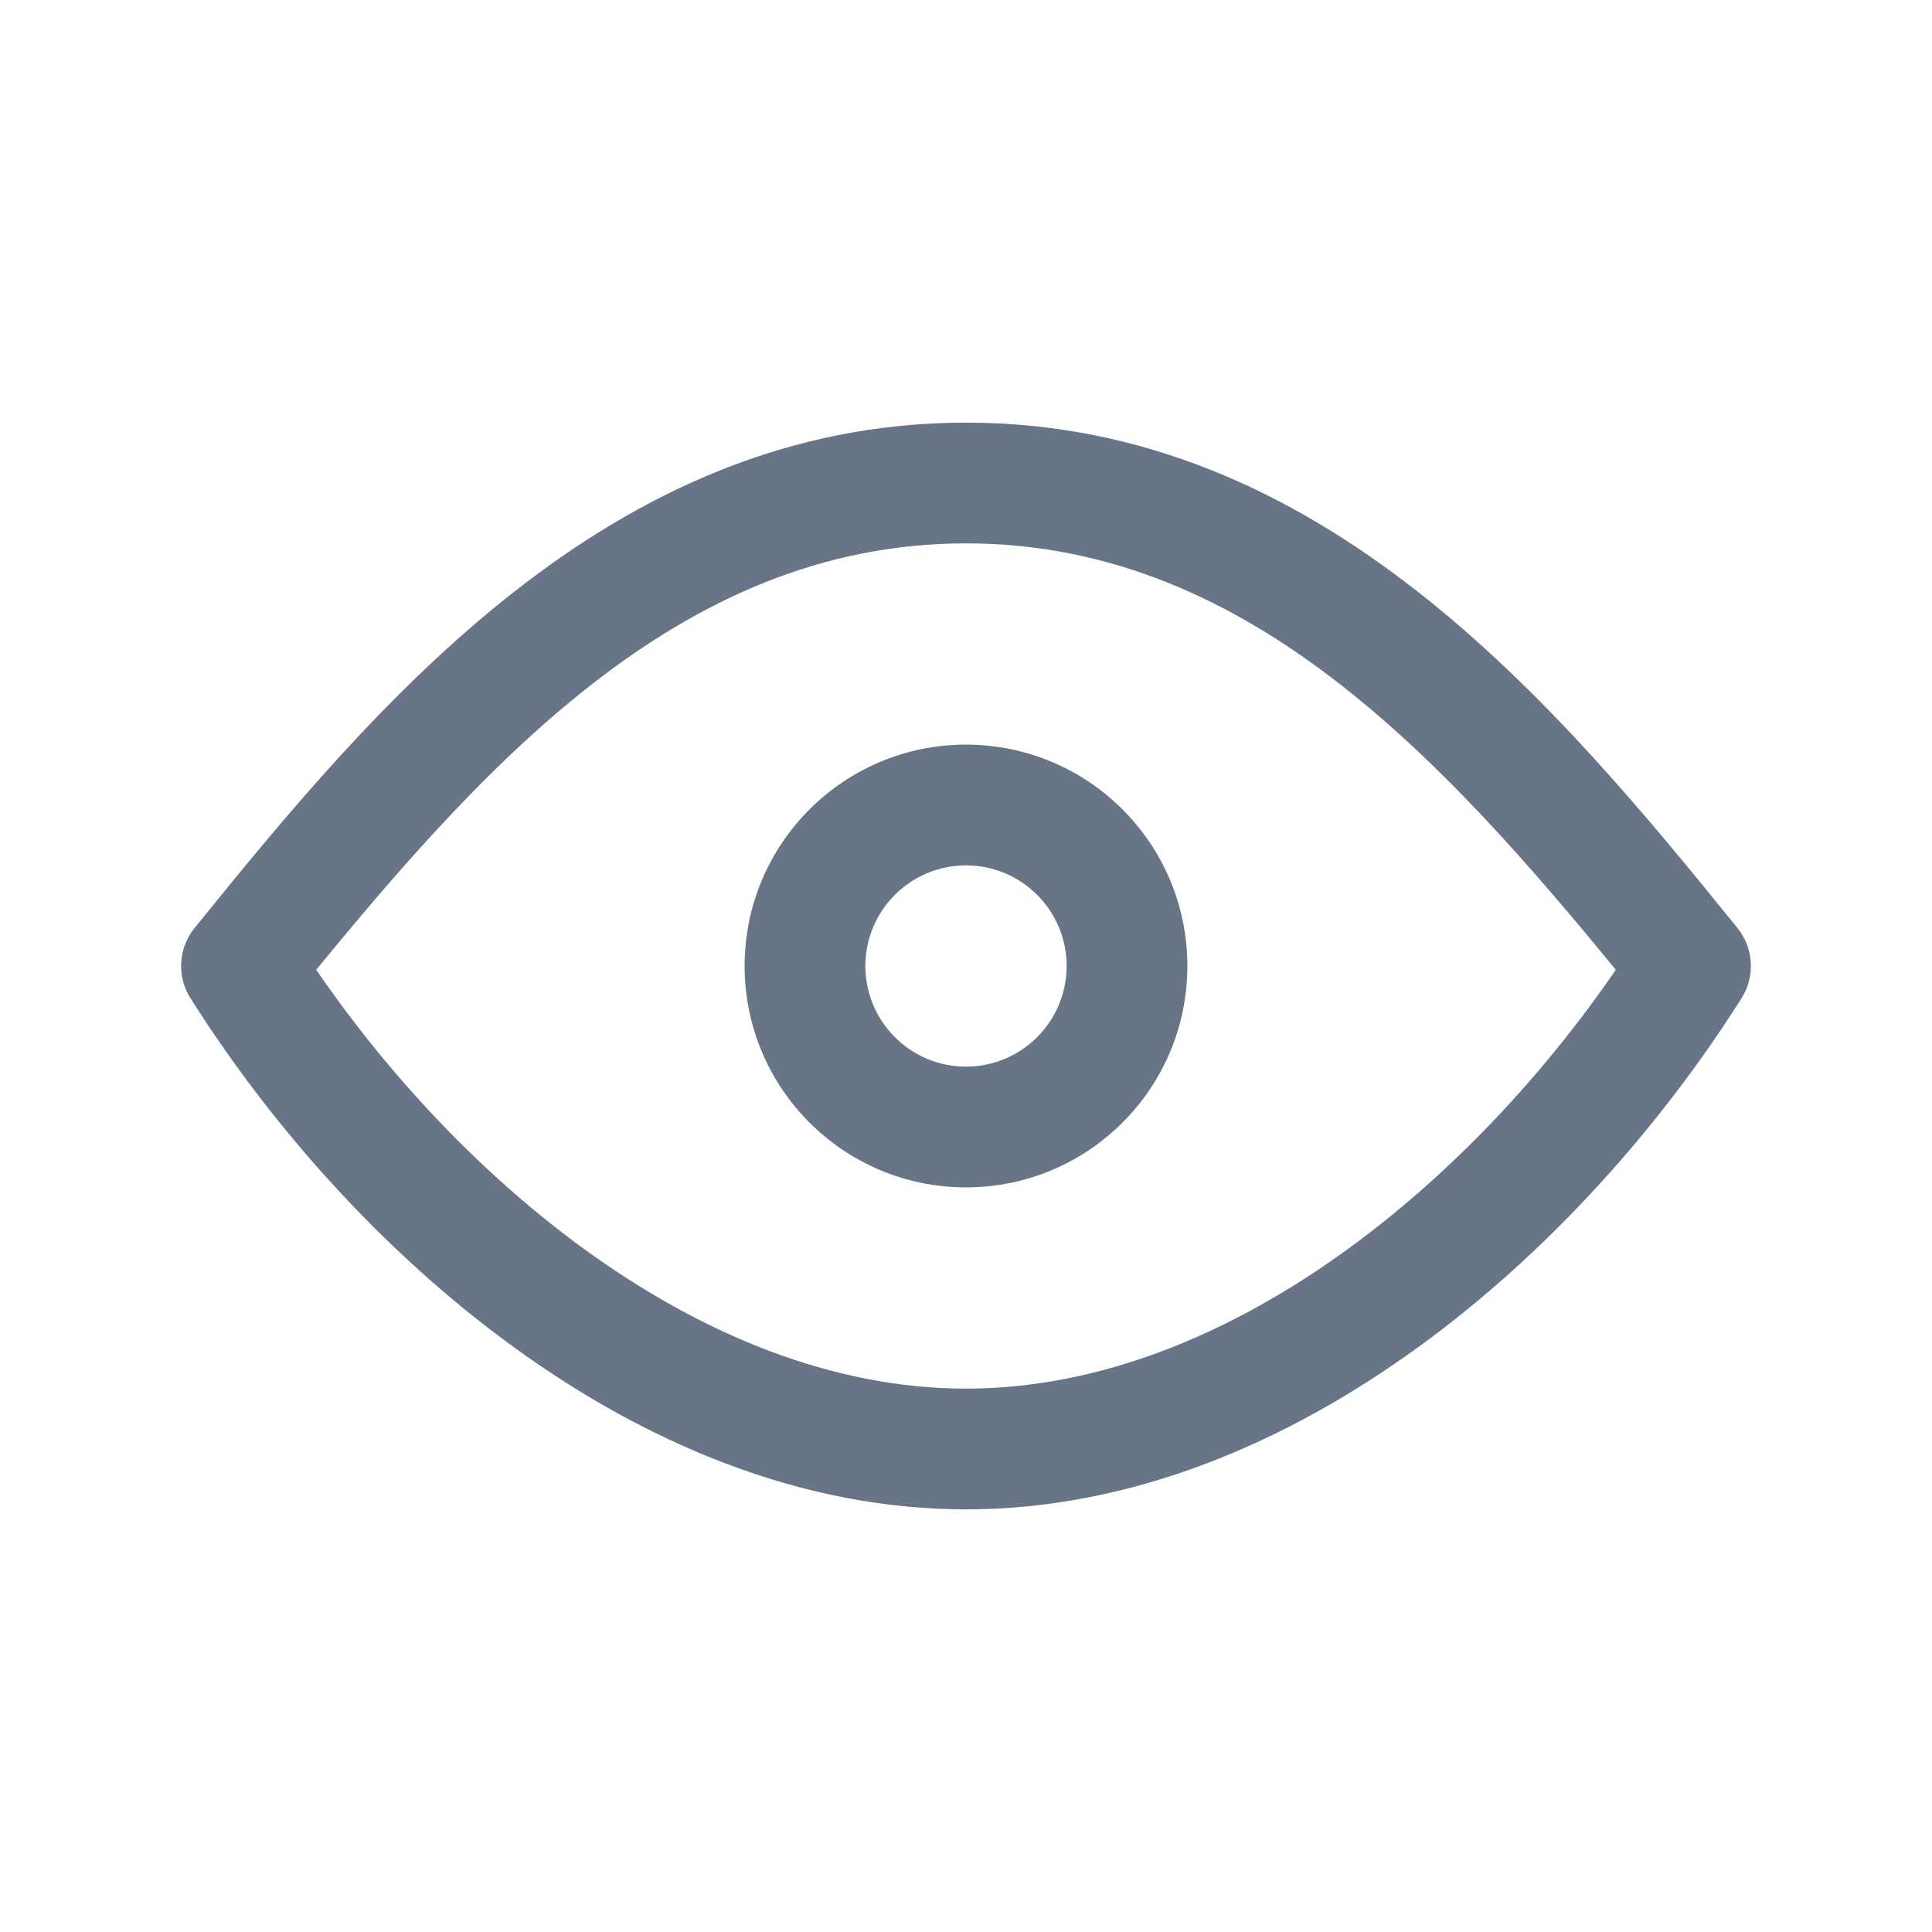 <svg width="24" height="24" viewBox="0 0 24 24" fill="none" xmlns="http://www.w3.org/2000/svg">
<path d="M21 12L21.634 12.4C21.806 12.129 21.785 11.778 21.583 11.528L21 12ZM3 12L2.417 11.528C2.215 11.778 2.194 12.129 2.366 12.4L3 12ZM12 14.75C13.519 14.75 14.75 13.519 14.75 12H13.25C13.25 12.69 12.69 13.25 12 13.25V14.75ZM14.75 12C14.75 10.481 13.519 9.25 12 9.25V10.75C12.69 10.75 13.25 11.31 13.25 12H14.75ZM12 9.25C10.481 9.25 9.25 10.481 9.25 12H10.75C10.75 11.31 11.31 10.75 12 10.75V9.25ZM9.25 12C9.25 13.519 10.481 14.75 12 14.75V13.25C11.31 13.25 10.75 12.69 10.75 12H9.25ZM20.366 11.6C19.465 13.026 18.207 14.452 16.745 15.515C15.281 16.579 13.655 17.25 12 17.25V18.75C14.063 18.75 15.993 17.916 17.627 16.728C19.263 15.539 20.646 13.965 21.634 12.4L20.366 11.6ZM12 17.25C10.345 17.25 8.719 16.579 7.255 15.515C5.793 14.452 4.535 13.026 3.634 11.6L2.366 12.4C3.354 13.965 4.737 15.539 6.373 16.728C8.007 17.916 9.937 18.75 12 18.75V17.25ZM3.583 12.472C5.926 9.576 8.403 6.75 12 6.75V5.25C7.58 5.25 4.671 8.741 2.417 11.528L3.583 12.472ZM12 6.75C15.597 6.75 18.074 9.576 20.417 12.472L21.583 11.528C19.329 8.741 16.42 5.25 12 5.25V6.75Z" fill="#677587"/>
</svg>
